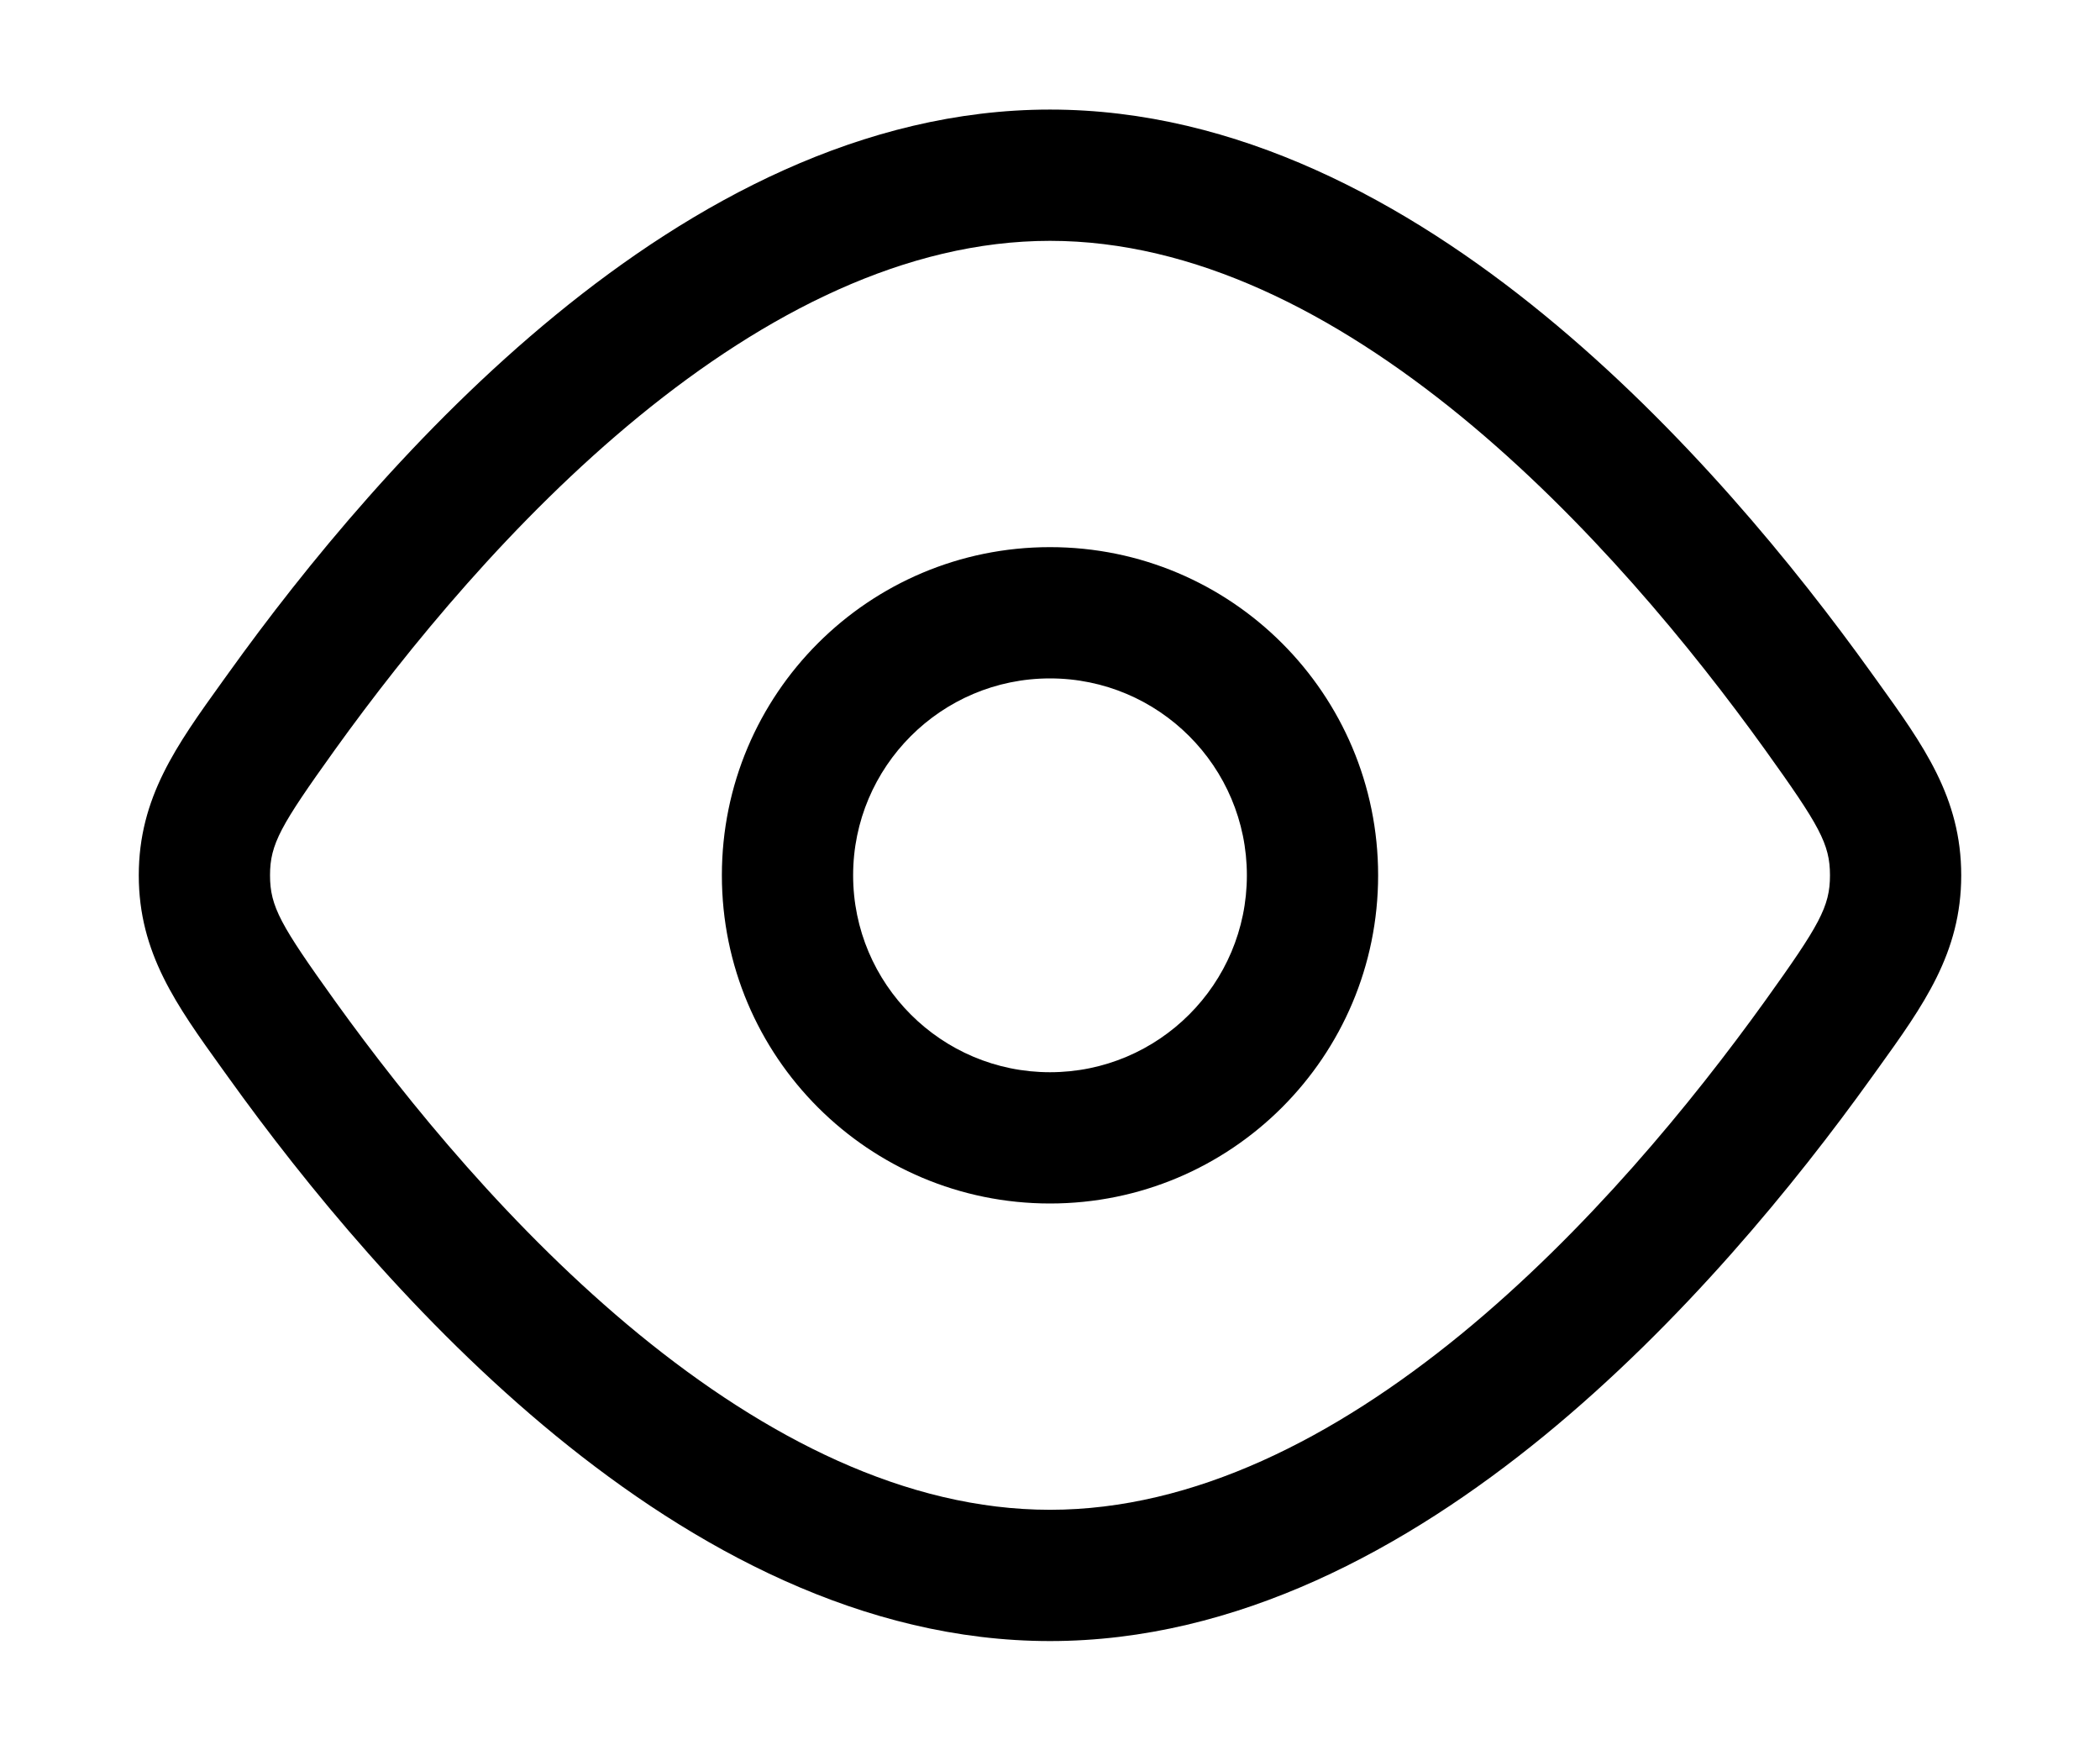 <svg width="12" height="10" viewBox="0 0 12 10" xmlns="http://www.w3.org/2000/svg">
    <path fill-rule="evenodd" clip-rule="evenodd"
          d="M3.176 1.799C3.962 1.155 4.93 0.626 6 0.626C7.07 0.626 8.038 1.155 8.824 1.799C9.614 2.446 10.26 3.24 10.694 3.845C10.706 3.862 10.718 3.878 10.73 3.895C10.991 4.258 11.207 4.557 11.207 5.001C11.207 5.445 10.991 5.744 10.73 6.107C10.718 6.124 10.706 6.14 10.694 6.157C10.26 6.762 9.614 7.556 8.824 8.203C8.038 8.846 7.07 9.376 6 9.376C4.93 9.376 3.962 8.846 3.176 8.203C2.386 7.556 1.74 6.762 1.306 6.157C1.294 6.14 1.282 6.124 1.27 6.107C1.009 5.744 0.793 5.445 0.793 5.001C0.793 4.557 1.009 4.258 1.27 3.895C1.282 3.878 1.294 3.862 1.306 3.845C1.74 3.24 2.386 2.446 3.176 1.799ZM3.651 2.379C2.932 2.968 2.33 3.705 1.915 4.282C1.603 4.717 1.543 4.822 1.543 5.001C1.543 5.18 1.603 5.285 1.915 5.72C2.33 6.297 2.932 7.034 3.651 7.623C4.375 8.215 5.177 8.626 6 8.626C6.823 8.626 7.625 8.215 8.349 7.623C9.068 7.034 9.67 6.297 10.085 5.72C10.397 5.285 10.457 5.18 10.457 5.001C10.457 4.822 10.397 4.717 10.085 4.282C9.67 3.705 9.068 2.968 8.349 2.379C7.625 1.787 6.823 1.376 6 1.376C5.177 1.376 4.375 1.787 3.651 2.379ZM4.125 5.001C4.125 3.965 4.964 3.126 6 3.126C7.036 3.126 7.875 3.965 7.875 5.001C7.875 6.037 7.036 6.876 6 6.876C4.964 6.876 4.125 6.037 4.125 5.001ZM6 3.876C5.379 3.876 4.875 4.38 4.875 5.001C4.875 5.622 5.379 6.126 6 6.126C6.621 6.126 7.125 5.622 7.125 5.001C7.125 4.38 6.621 3.876 6 3.876Z"/>
</svg>
